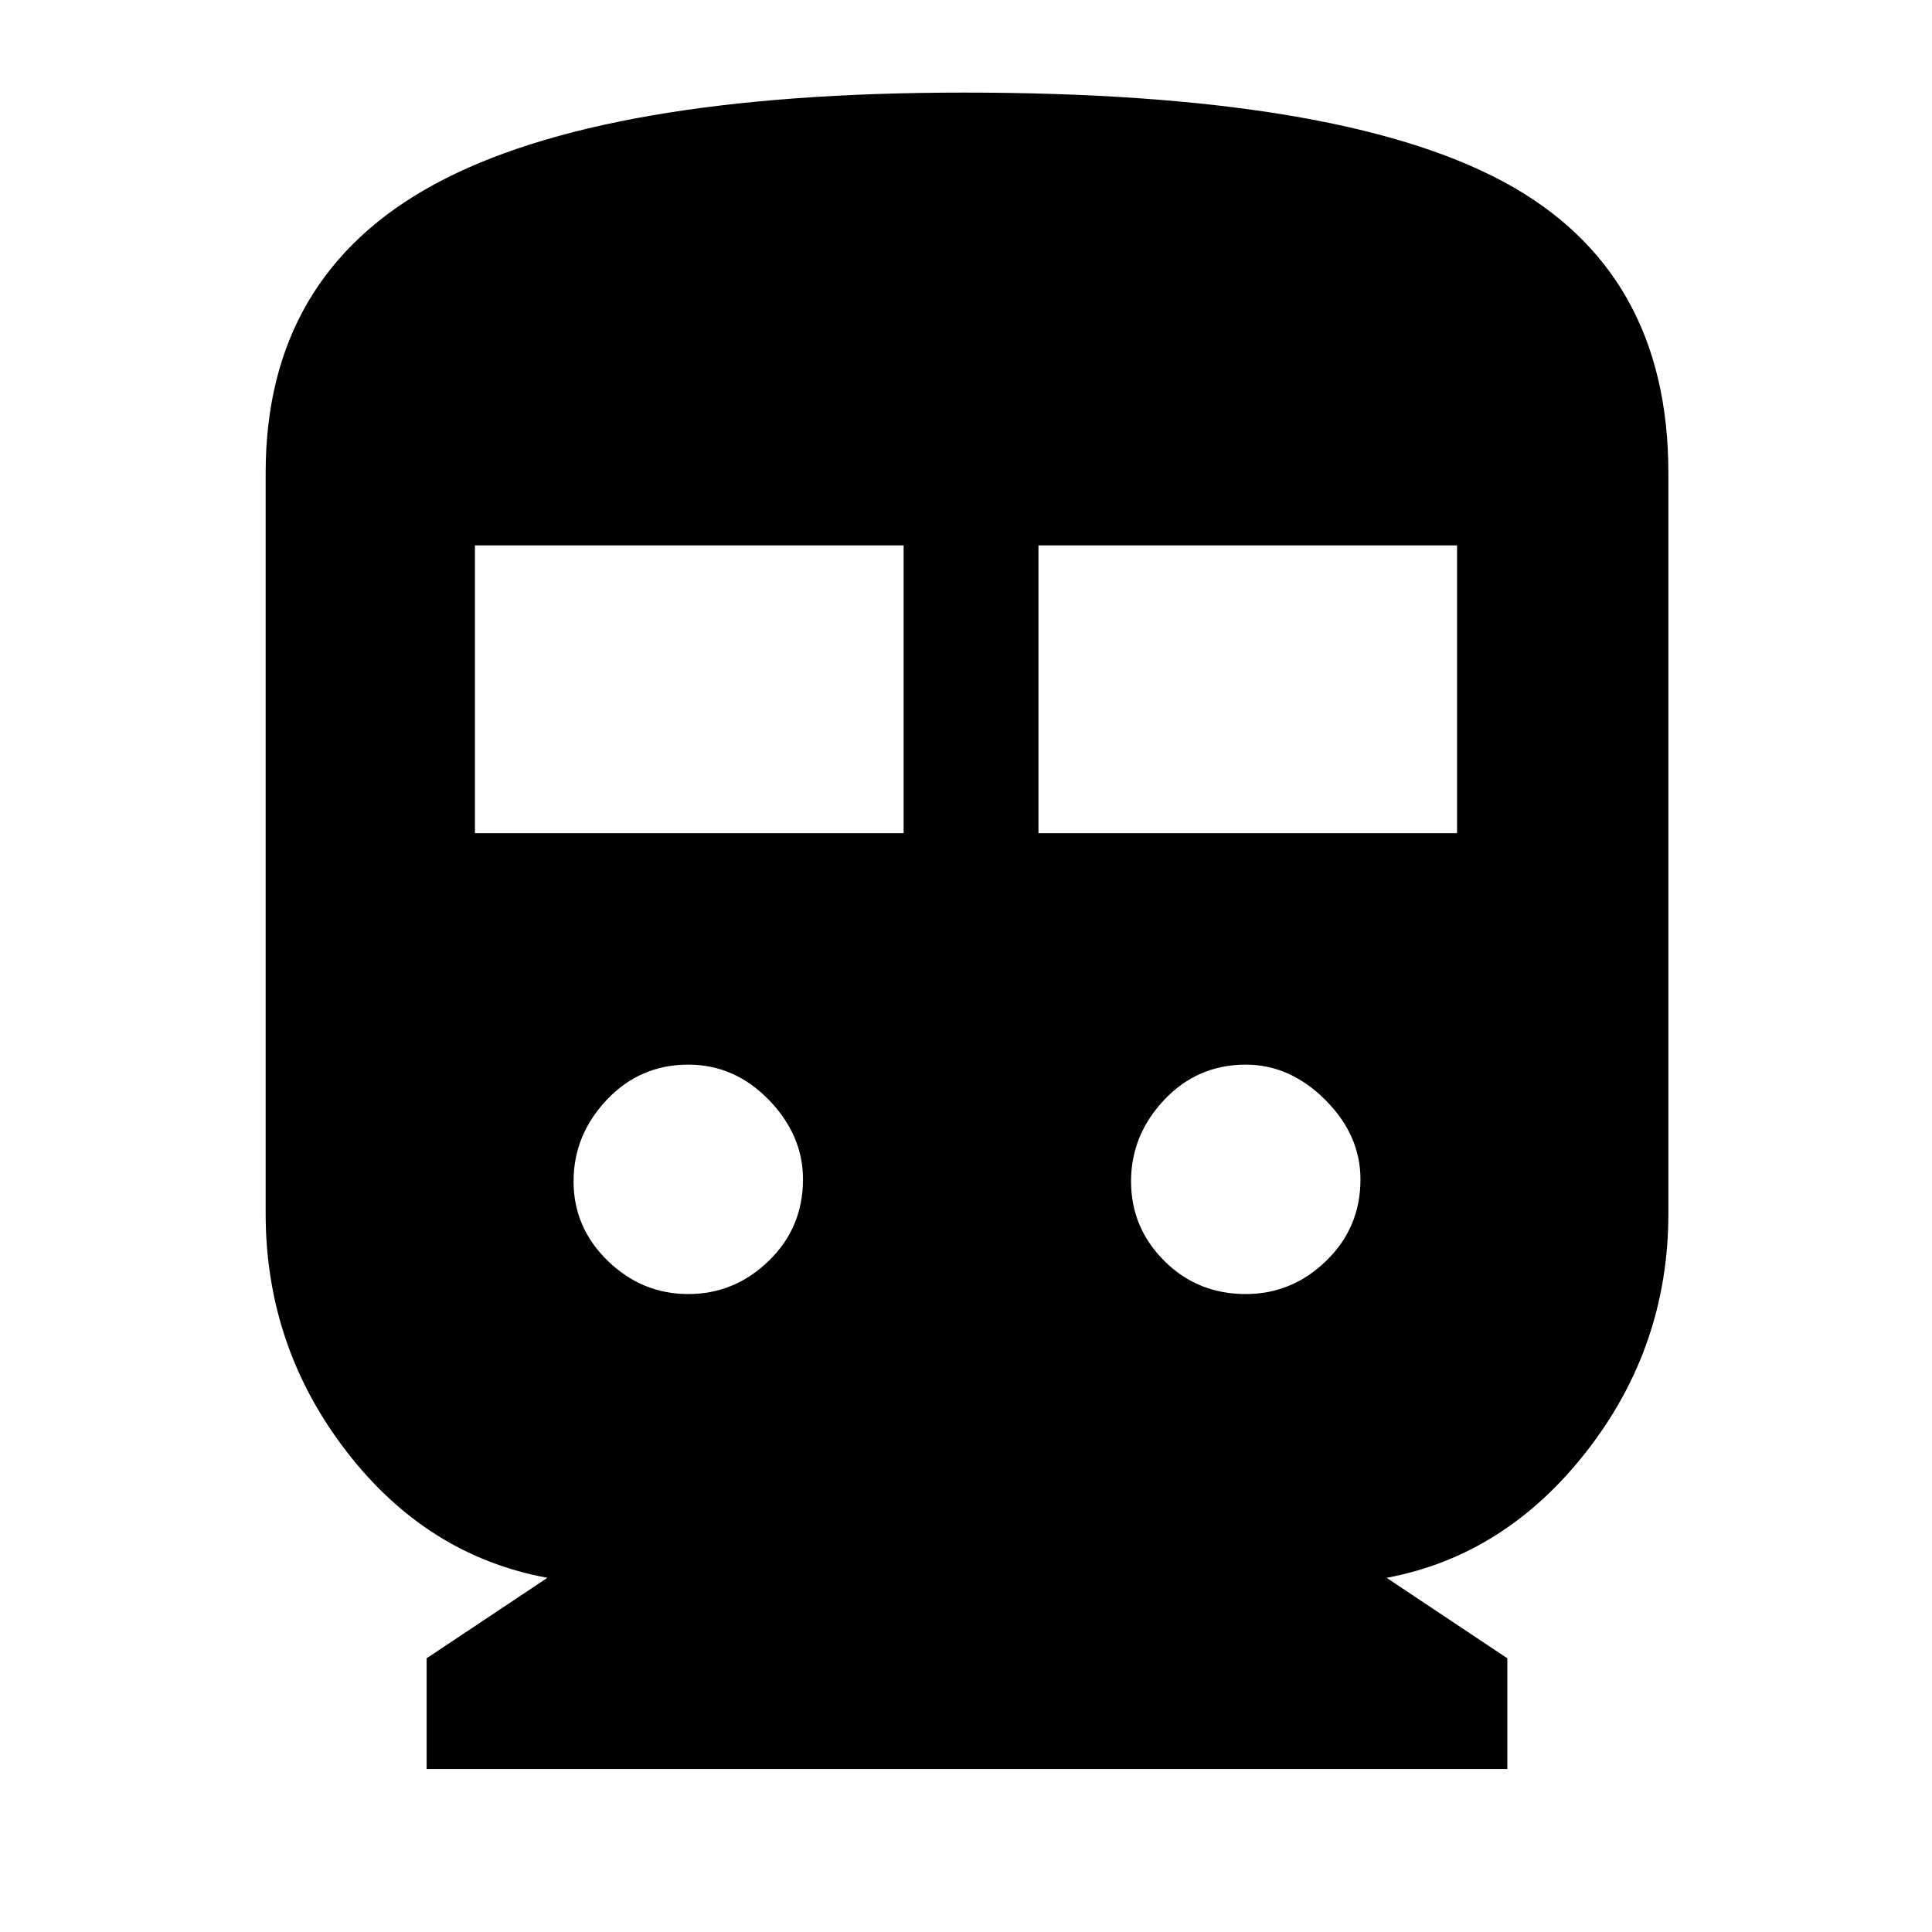 <svg xmlns="http://www.w3.org/2000/svg" height="40" width="40"><path d="M8.833 36.625v-2.292l2.5-1.666q-2.5-.459-4.166-2.625Q5.5 27.875 5.5 25.125V9.792q0-4.084 3.5-5.979 3.5-1.896 10.958-1.896 7.709 0 11.146 1.833 3.438 1.833 3.438 6.042v15.333q0 2.75-1.688 4.917-1.687 2.166-4.146 2.625l2.5 1.666v2.292Zm1-19.375h8.875v-5.958H9.833Zm11.667 0h8.667v-5.958H21.5Zm-7.25 9.542q.958 0 1.667-.688.708-.687.708-1.687 0-.917-.708-1.646-.709-.729-1.667-.729-1 0-1.688.729-.687.729-.687 1.687 0 .959.708 1.646.709.688 1.667.688Zm11.542 0q.958 0 1.666-.688.709-.687.709-1.687 0-.917-.729-1.646-.73-.729-1.646-.729-1 0-1.688.729-.687.729-.687 1.687 0 .959.687 1.646.688.688 1.688.688Z"/></svg>